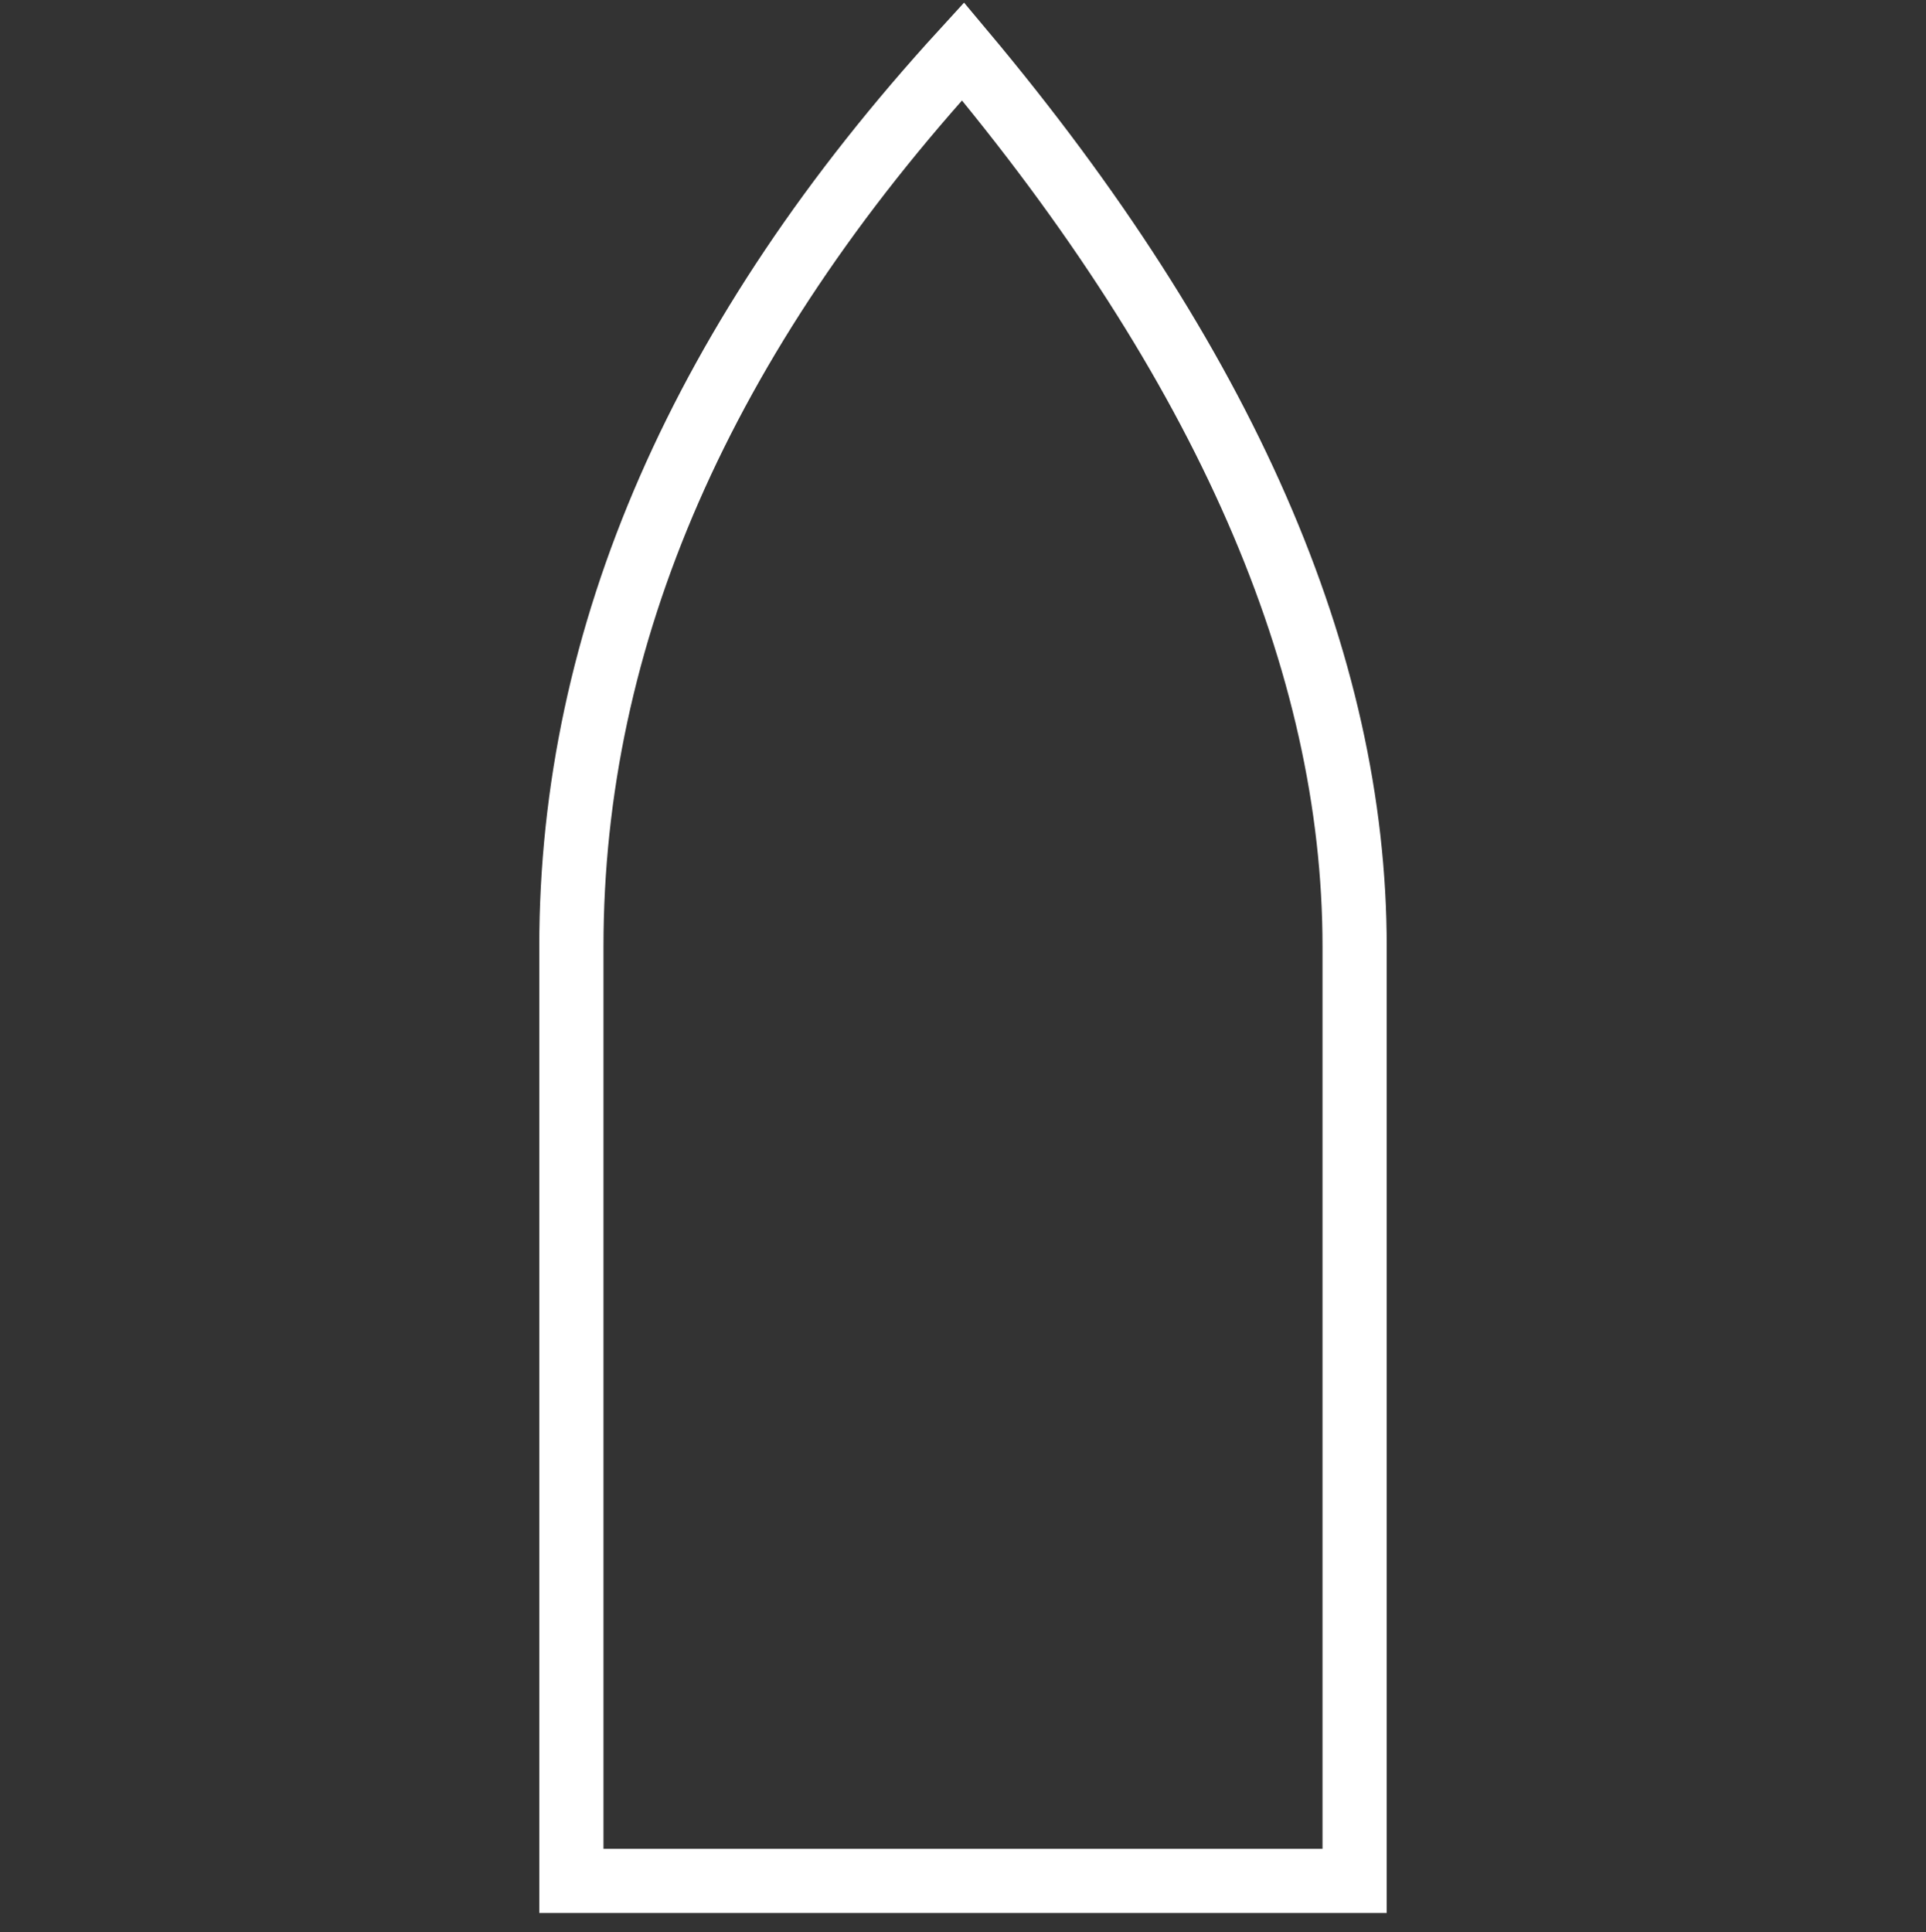 <svg width="300" height="301" viewBox="0 0 300 301" fill="none" xmlns="http://www.w3.org/2000/svg">
<rect x="0" y="0" width="300" height="301" fill="#333333" stroke="none"/>
<path d="M211 147.468L211 293L89 293L89 147.468C89 98.957 109.333 52.468 150 8C190.667 56.511 211 103 211 147.468Z" stroke="white" stroke-width="10"/>
</svg>
